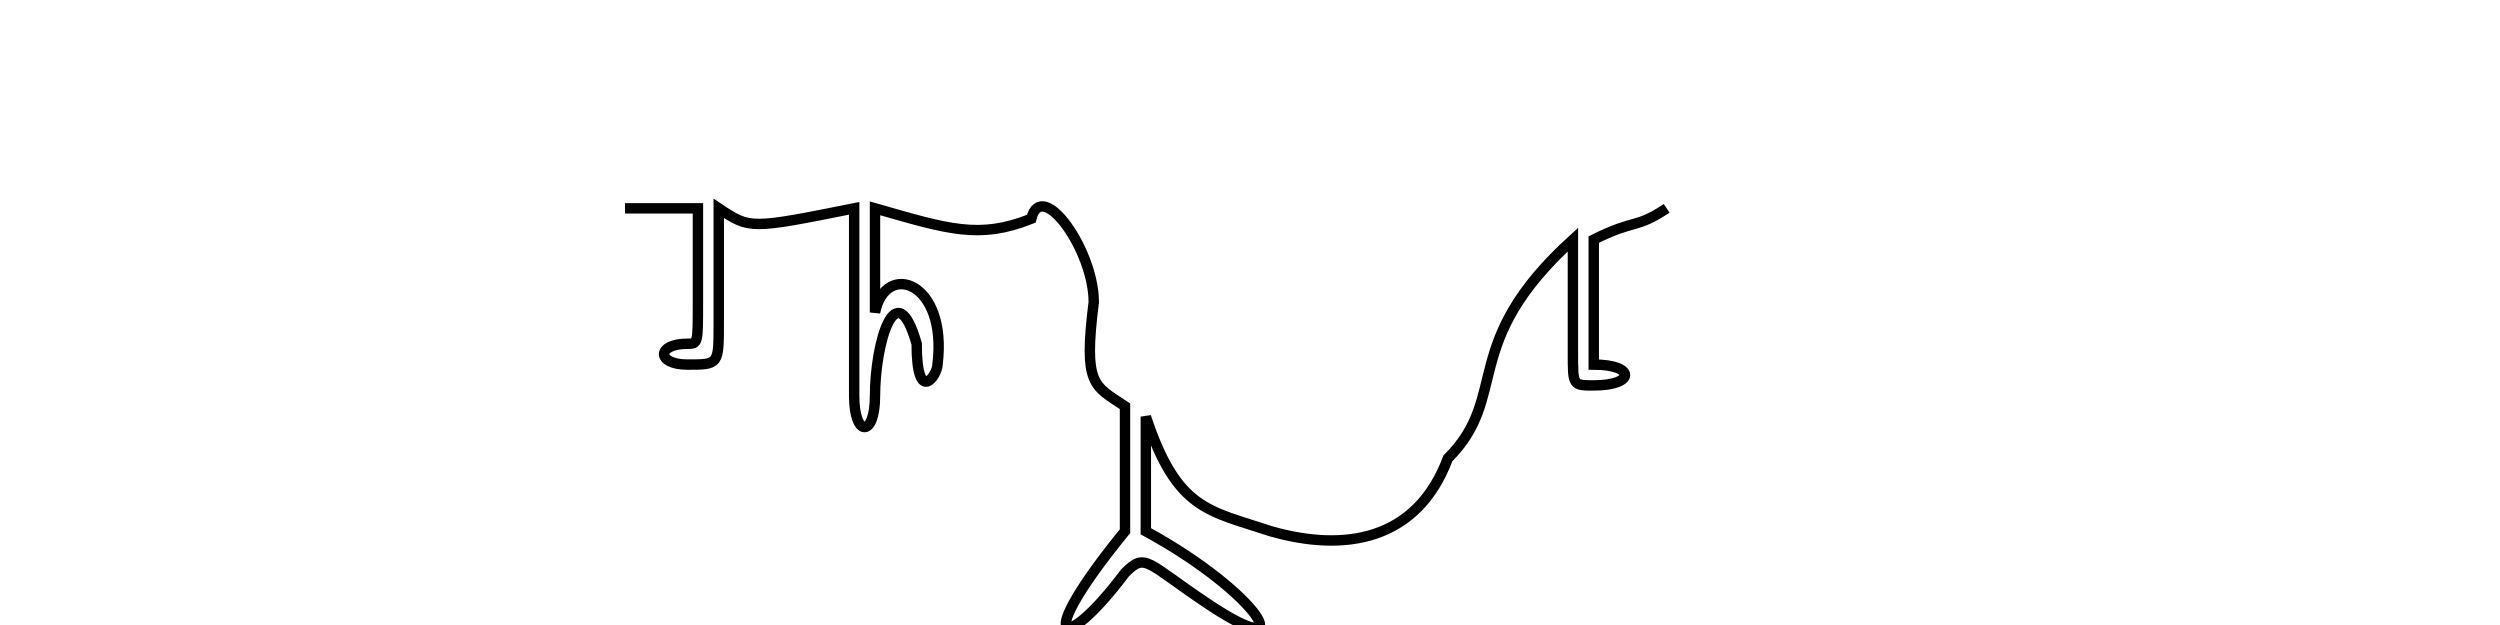 <svg width="400" height="100" viewBox="0 -20 120 60" xmlns="http://www.w3.org/2000/svg" overflow="visible">
<path d="M 0 0 L 7 0 L 7 9 C 7 13 7 13 6 13 C 3 13 3 15 6 15 S 9 15 9 11 L 9 0 C 12 2 12 2 22 0 L 22 18 C 22 22 24 22 24 18 C 24 13 26 6 28 13 C 28 19 30 16 30 15 C 31 7 25 5 24 10 L 24 0 C 31 2 34 3 39 1 C 40 -3 45 4 45 9 C 44 17 45 17 48 19 L 48 31 C 39 42 42 43 48 35 C 50 33 50 34 56 38 C 65 44 61 37 50 31 L 50 20 C 53 29 56 29 62 31 C 69 33 76 32 79 24 C 85 18 80 13 91 3 L 91 14 C 91 17 91 17 93 17 C 97 17 97 15 93 15 L 93 3 C 97 1 97 2 100 0" fill="none" stroke="black" />
</svg>
